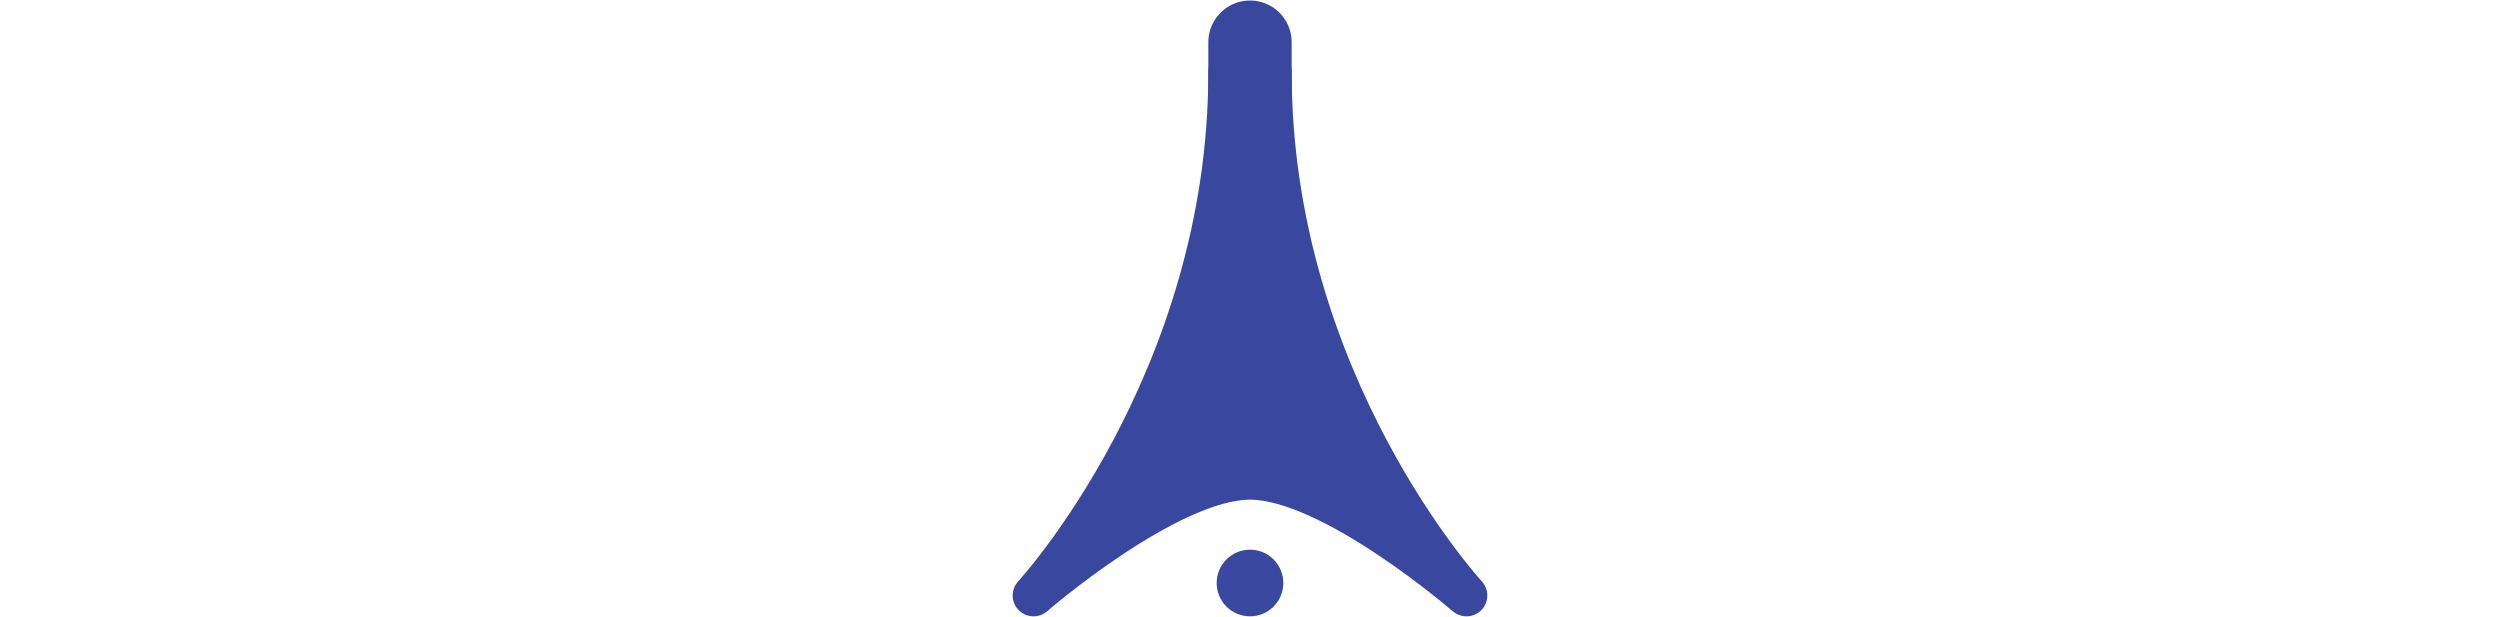<?xml version="1.0" encoding="UTF-8" standalone="no"?>
<!-- Created with Inkscape (http://www.inkscape.org/) -->

<svg
   xmlns:dc="http://purl.org/dc/elements/1.1/"
   xmlns:cc="http://creativecommons.org/ns#"
   xmlns:rdf="http://www.w3.org/1999/02/22-rdf-syntax-ns#"
   xmlns:svg="http://www.w3.org/2000/svg"
   xmlns="http://www.w3.org/2000/svg"
   xmlns:sodipodi="http://sodipodi.sourceforge.net/DTD/sodipodi-0.dtd"
   xmlns:inkscape="http://www.inkscape.org/namespaces/inkscape"
   width="15mm"
   height="3.7mm"
   viewBox="0 0 15 3.7"
   version="1.1"
   id="svg8"
   inkscape:version="0.92.4 (5da689c313, 2019-01-14)"
   sodipodi:docname="P30001A.svg">
  <defs
     id="defs2" />
  <sodipodi:namedview
     id="base"
     pagecolor="#ffffff"
     bordercolor="#666666"
     borderopacity="1.0"
     inkscape:pageopacity="0.0"
     inkscape:pageshadow="2"
     inkscape:zoom="45.254834"
     inkscape:cx="32.222329"
     inkscape:cy="3.9895129"
     inkscape:document-units="mm"
     inkscape:current-layer="layer1"
     showgrid="false"
     inkscape:pagecheckerboard="true"
     inkscape:window-width="960"
     inkscape:window-height="948"
     inkscape:window-x="-8"
     inkscape:window-y="-8"
     inkscape:window-maximized="0"
     inkscape:snap-bbox="true"
     inkscape:snap-intersection-paths="true"
     inkscape:object-paths="true"
     inkscape:snap-smooth-nodes="false"
     inkscape:bbox-nodes="false"
     inkscape:object-nodes="false"
     inkscape:snap-bbox-midpoints="true" />
  <g
     inkscape:label="Camada 1"
     inkscape:groupmode="layer"
     id="layer1"
     transform="translate(0,-293.3)">
    <g
       transform="translate(35.514,184.564)"
       id="layer1-2"
       inkscape:label="Camada 1">
      <g
         id="g2989"
         transform="translate(-138.014,86.222)">
        <circle
           r="0.2"
           transform="scale(1,-1)"
           cy="-26.012"
           cx="110"
           id="circle1673"
           style="opacity:0.99;fill:#39479e;fill-opacity:1;stroke:none;stroke-width:0.4;stroke-linecap:round;stroke-linejoin:round;stroke-miterlimit:4;stroke-dasharray:none;stroke-dashoffset:0;stroke-opacity:1;paint-order:normal" />
        <g
           id="g1683"
           transform="translate(1.748,0.04)"
           style="stroke:#3a479e;stroke-opacity:1">
          <path
             style="fill:none;stroke:#3a479e;stroke-width:0.25;stroke-linecap:round;stroke-linejoin:miter;stroke-miterlimit:4;stroke-dasharray:none;stroke-opacity:1"
             d="m 108.127,22.902 c 0.002,1.87 -1.174,3.145 -1.174,3.145"
             id="path1675"
             inkscape:connector-curvature="0"
             sodipodi:nodetypes="cc" />
          <path
             sodipodi:nodetypes="cc"
             inkscape:connector-curvature="0"
             id="path1677"
             d="m 108.377,22.902 c -0.002,1.87 1.174,3.145 1.174,3.145"
             style="fill:none;stroke:#3a479e;stroke-width:0.25;stroke-linecap:round;stroke-linejoin:miter;stroke-miterlimit:4;stroke-dasharray:none;stroke-opacity:1" />
          <path
             style="fill:none;stroke:#3a479e;stroke-width:0.25;stroke-linecap:butt;stroke-linejoin:miter;stroke-miterlimit:4;stroke-dasharray:none;stroke-opacity:1"
             d="m 106.953,26.047 c 0,0 0.807,-0.7 1.299,-0.7 0.492,7.2e-5 1.298,0.7 1.298,0.7"
             id="path1679"
             inkscape:connector-curvature="0"
             sodipodi:nodetypes="cac" />
          <path
             style="fill:none;stroke:#3a479e;stroke-width:0.25;stroke-linecap:butt;stroke-linejoin:miter;stroke-miterlimit:4;stroke-dasharray:none;stroke-opacity:1"
             d="m 108.127,22.902 h 0.25"
             id="path1681"
             inkscape:connector-curvature="0"
             sodipodi:nodetypes="cc" />
        </g>
        <path
           inkscape:connector-curvature="0"
           id="path1685"
           d="m 110,22.767 v 2.094"
           style="fill:none;stroke:#3a479e;stroke-width:0.5;stroke-linecap:round;stroke-linejoin:miter;stroke-miterlimit:4;stroke-dasharray:none;stroke-opacity:1" />
        <path
           style="fill:#39479e;fill-opacity:1;stroke:none;stroke-width:0.265px;stroke-linecap:butt;stroke-linejoin:miter;stroke-opacity:1"
           d="m 108.701,26.087 1.29,-2.208 1.307,2.208 -1.297,-0.803 z"
           id="path1703"
           inkscape:connector-curvature="0"
           sodipodi:nodetypes="ccccc" />
      </g>
    </g>
  </g>
</svg>

